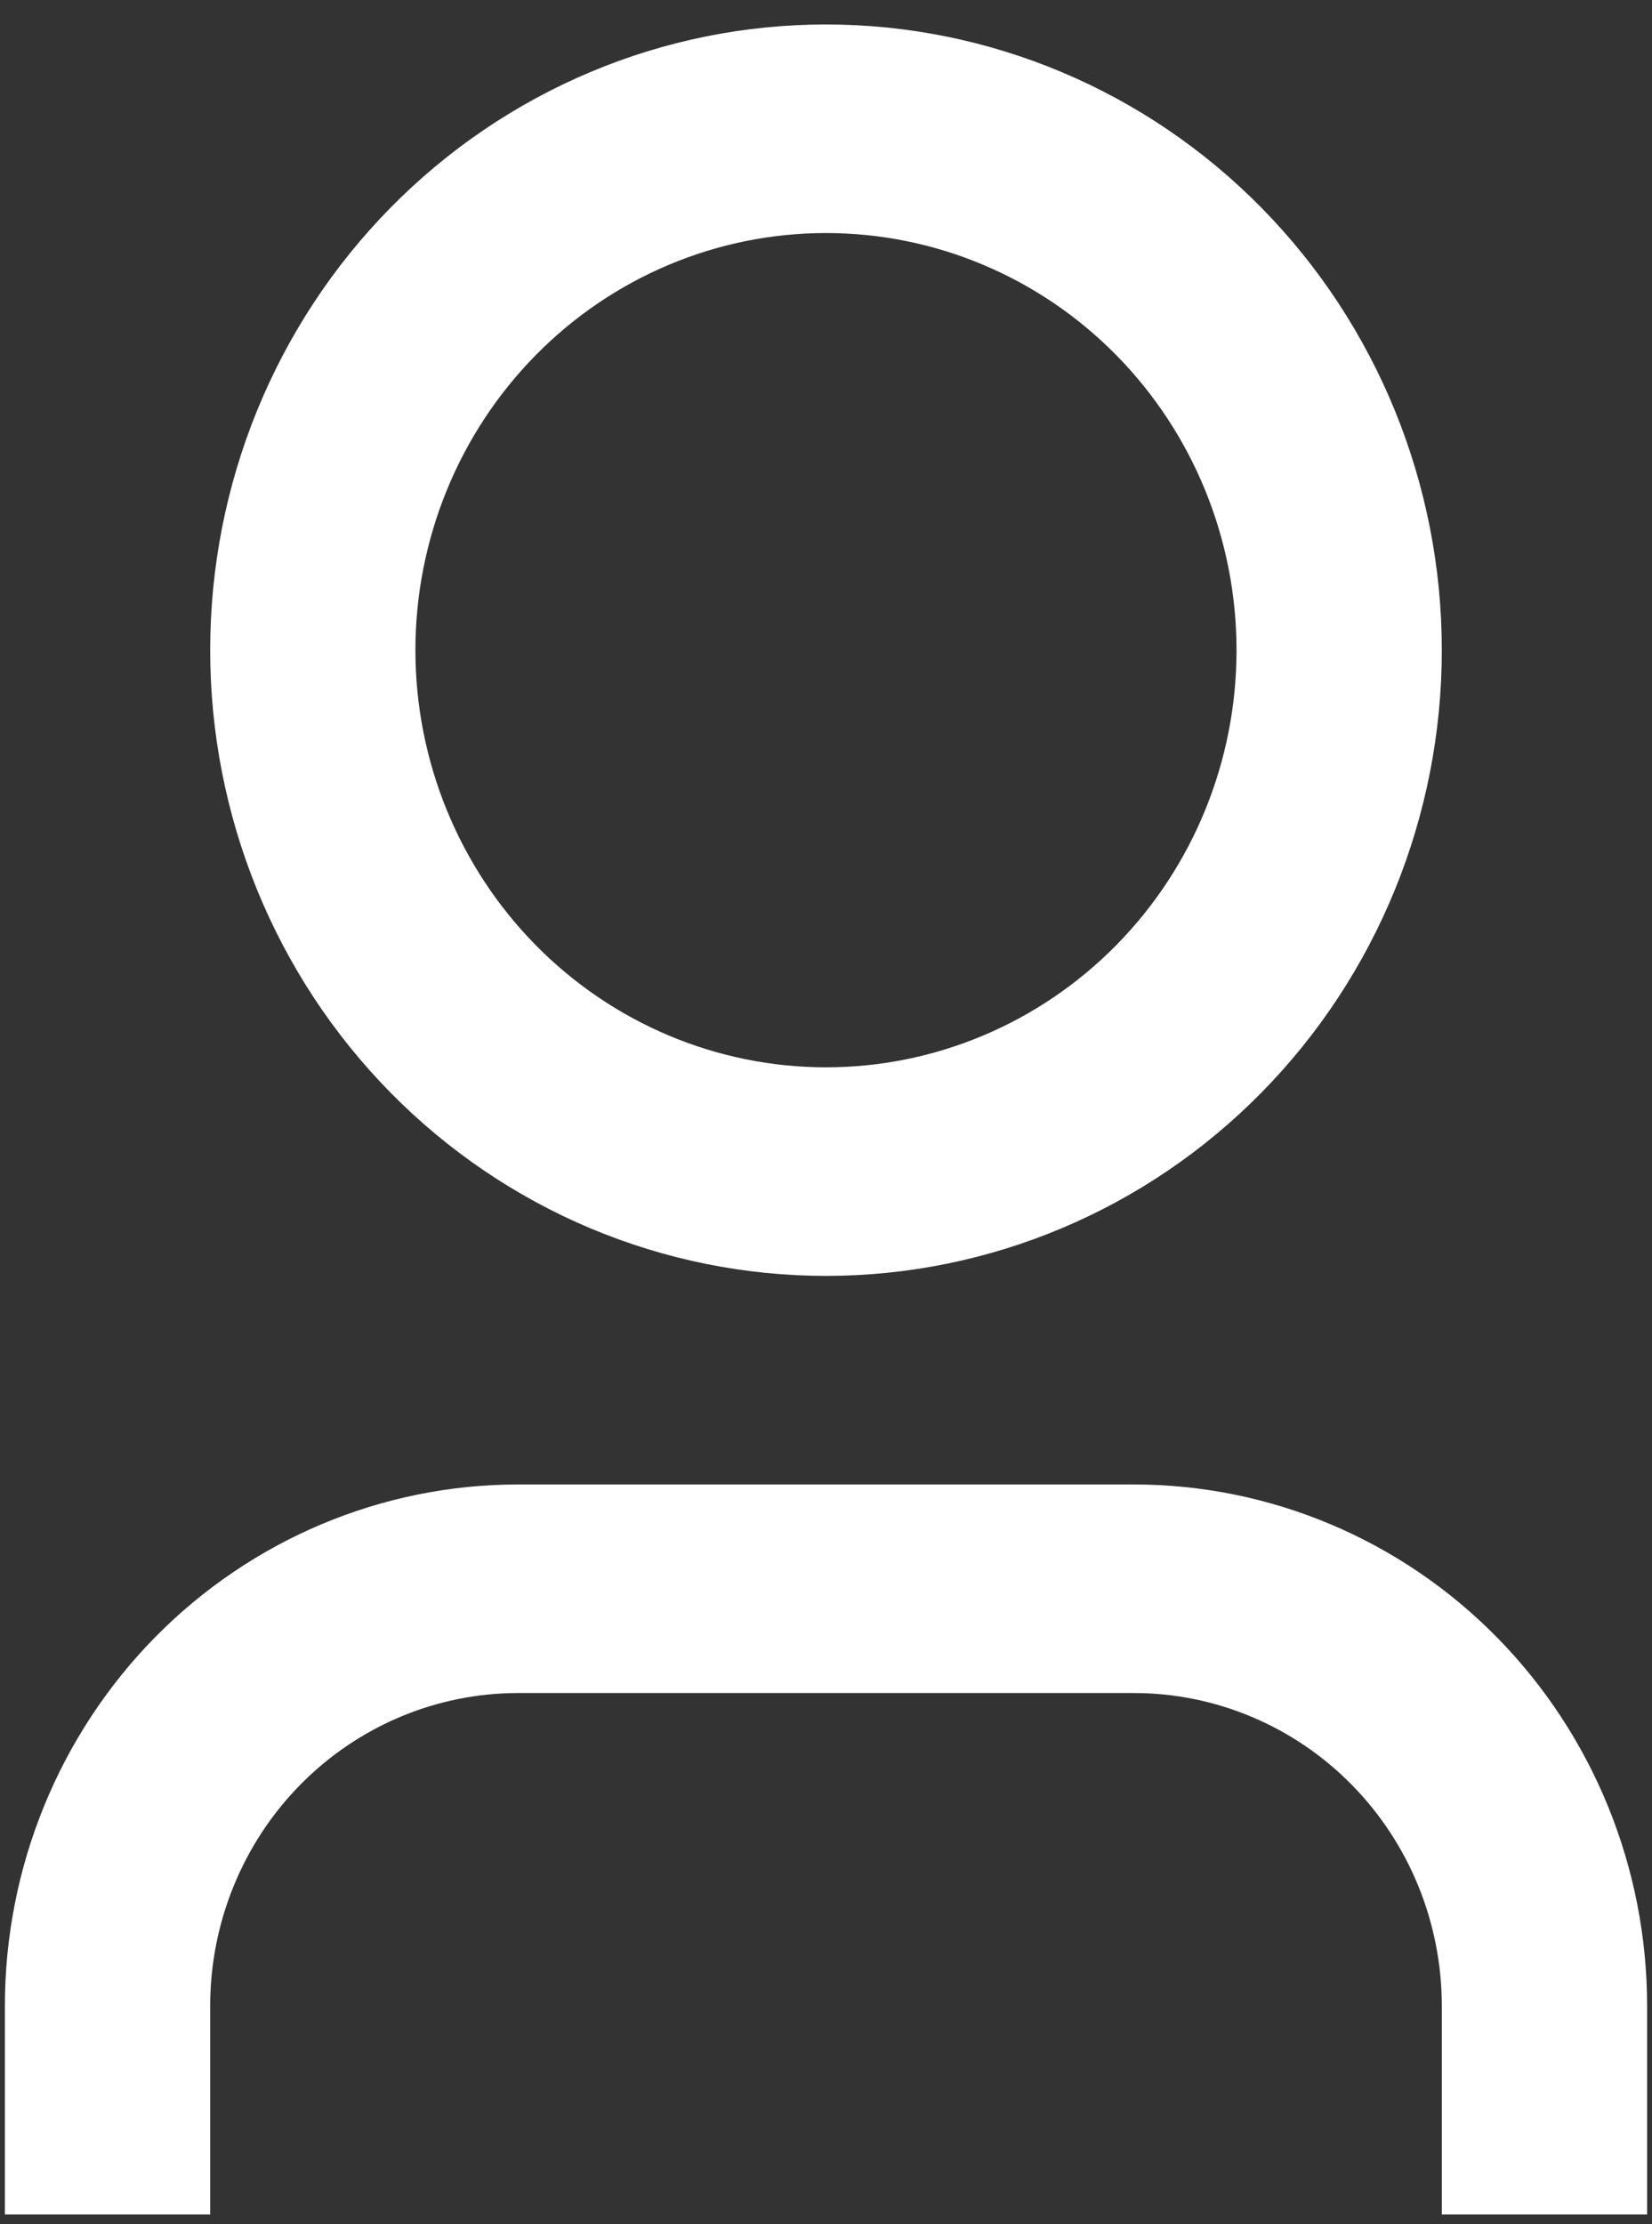<svg width="26" height="35" viewBox="0 0 26 35" fill="none" xmlns="http://www.w3.org/2000/svg">
<rect x="0" y="0" width="26" height="35" fill="#333333" stroke="none"/>
<path d="M25.923 34.846H22.692V31.564C22.692 30.259 22.182 29.006 21.273 28.083C20.364 27.16 19.131 26.641 17.846 26.641H8.154C6.868 26.641 5.636 27.16 4.727 28.083C3.818 29.006 3.308 30.259 3.308 31.564V34.846H0.077V31.564C0.077 29.388 0.928 27.301 2.442 25.762C3.957 24.224 6.012 23.359 8.154 23.359H17.846C19.988 23.359 22.043 24.224 23.557 25.762C25.072 27.301 25.923 29.388 25.923 31.564V34.846ZM13 20.077C11.727 20.077 10.467 19.822 9.291 19.328C8.115 18.833 7.046 18.107 6.146 17.193C5.246 16.279 4.532 15.193 4.045 13.999C3.558 12.804 3.308 11.524 3.308 10.231C3.308 8.938 3.558 7.657 4.045 6.463C4.532 5.268 5.246 4.183 6.146 3.269C7.046 2.354 8.115 1.629 9.291 1.134C10.467 0.639 11.727 0.385 13 0.385C15.57 0.385 18.036 1.422 19.853 3.269C21.671 5.115 22.692 7.619 22.692 10.231C22.692 12.842 21.671 15.347 19.853 17.193C18.036 19.04 15.57 20.077 13 20.077ZM13 16.795C14.714 16.795 16.357 16.103 17.569 14.872C18.781 13.641 19.461 11.972 19.461 10.231C19.461 8.49 18.781 6.82 17.569 5.589C16.357 4.358 14.714 3.667 13 3.667C11.286 3.667 9.643 4.358 8.431 5.589C7.219 6.82 6.538 8.49 6.538 10.231C6.538 11.972 7.219 13.641 8.431 14.872C9.643 16.103 11.286 16.795 13 16.795Z" fill="white"/>
</svg>

